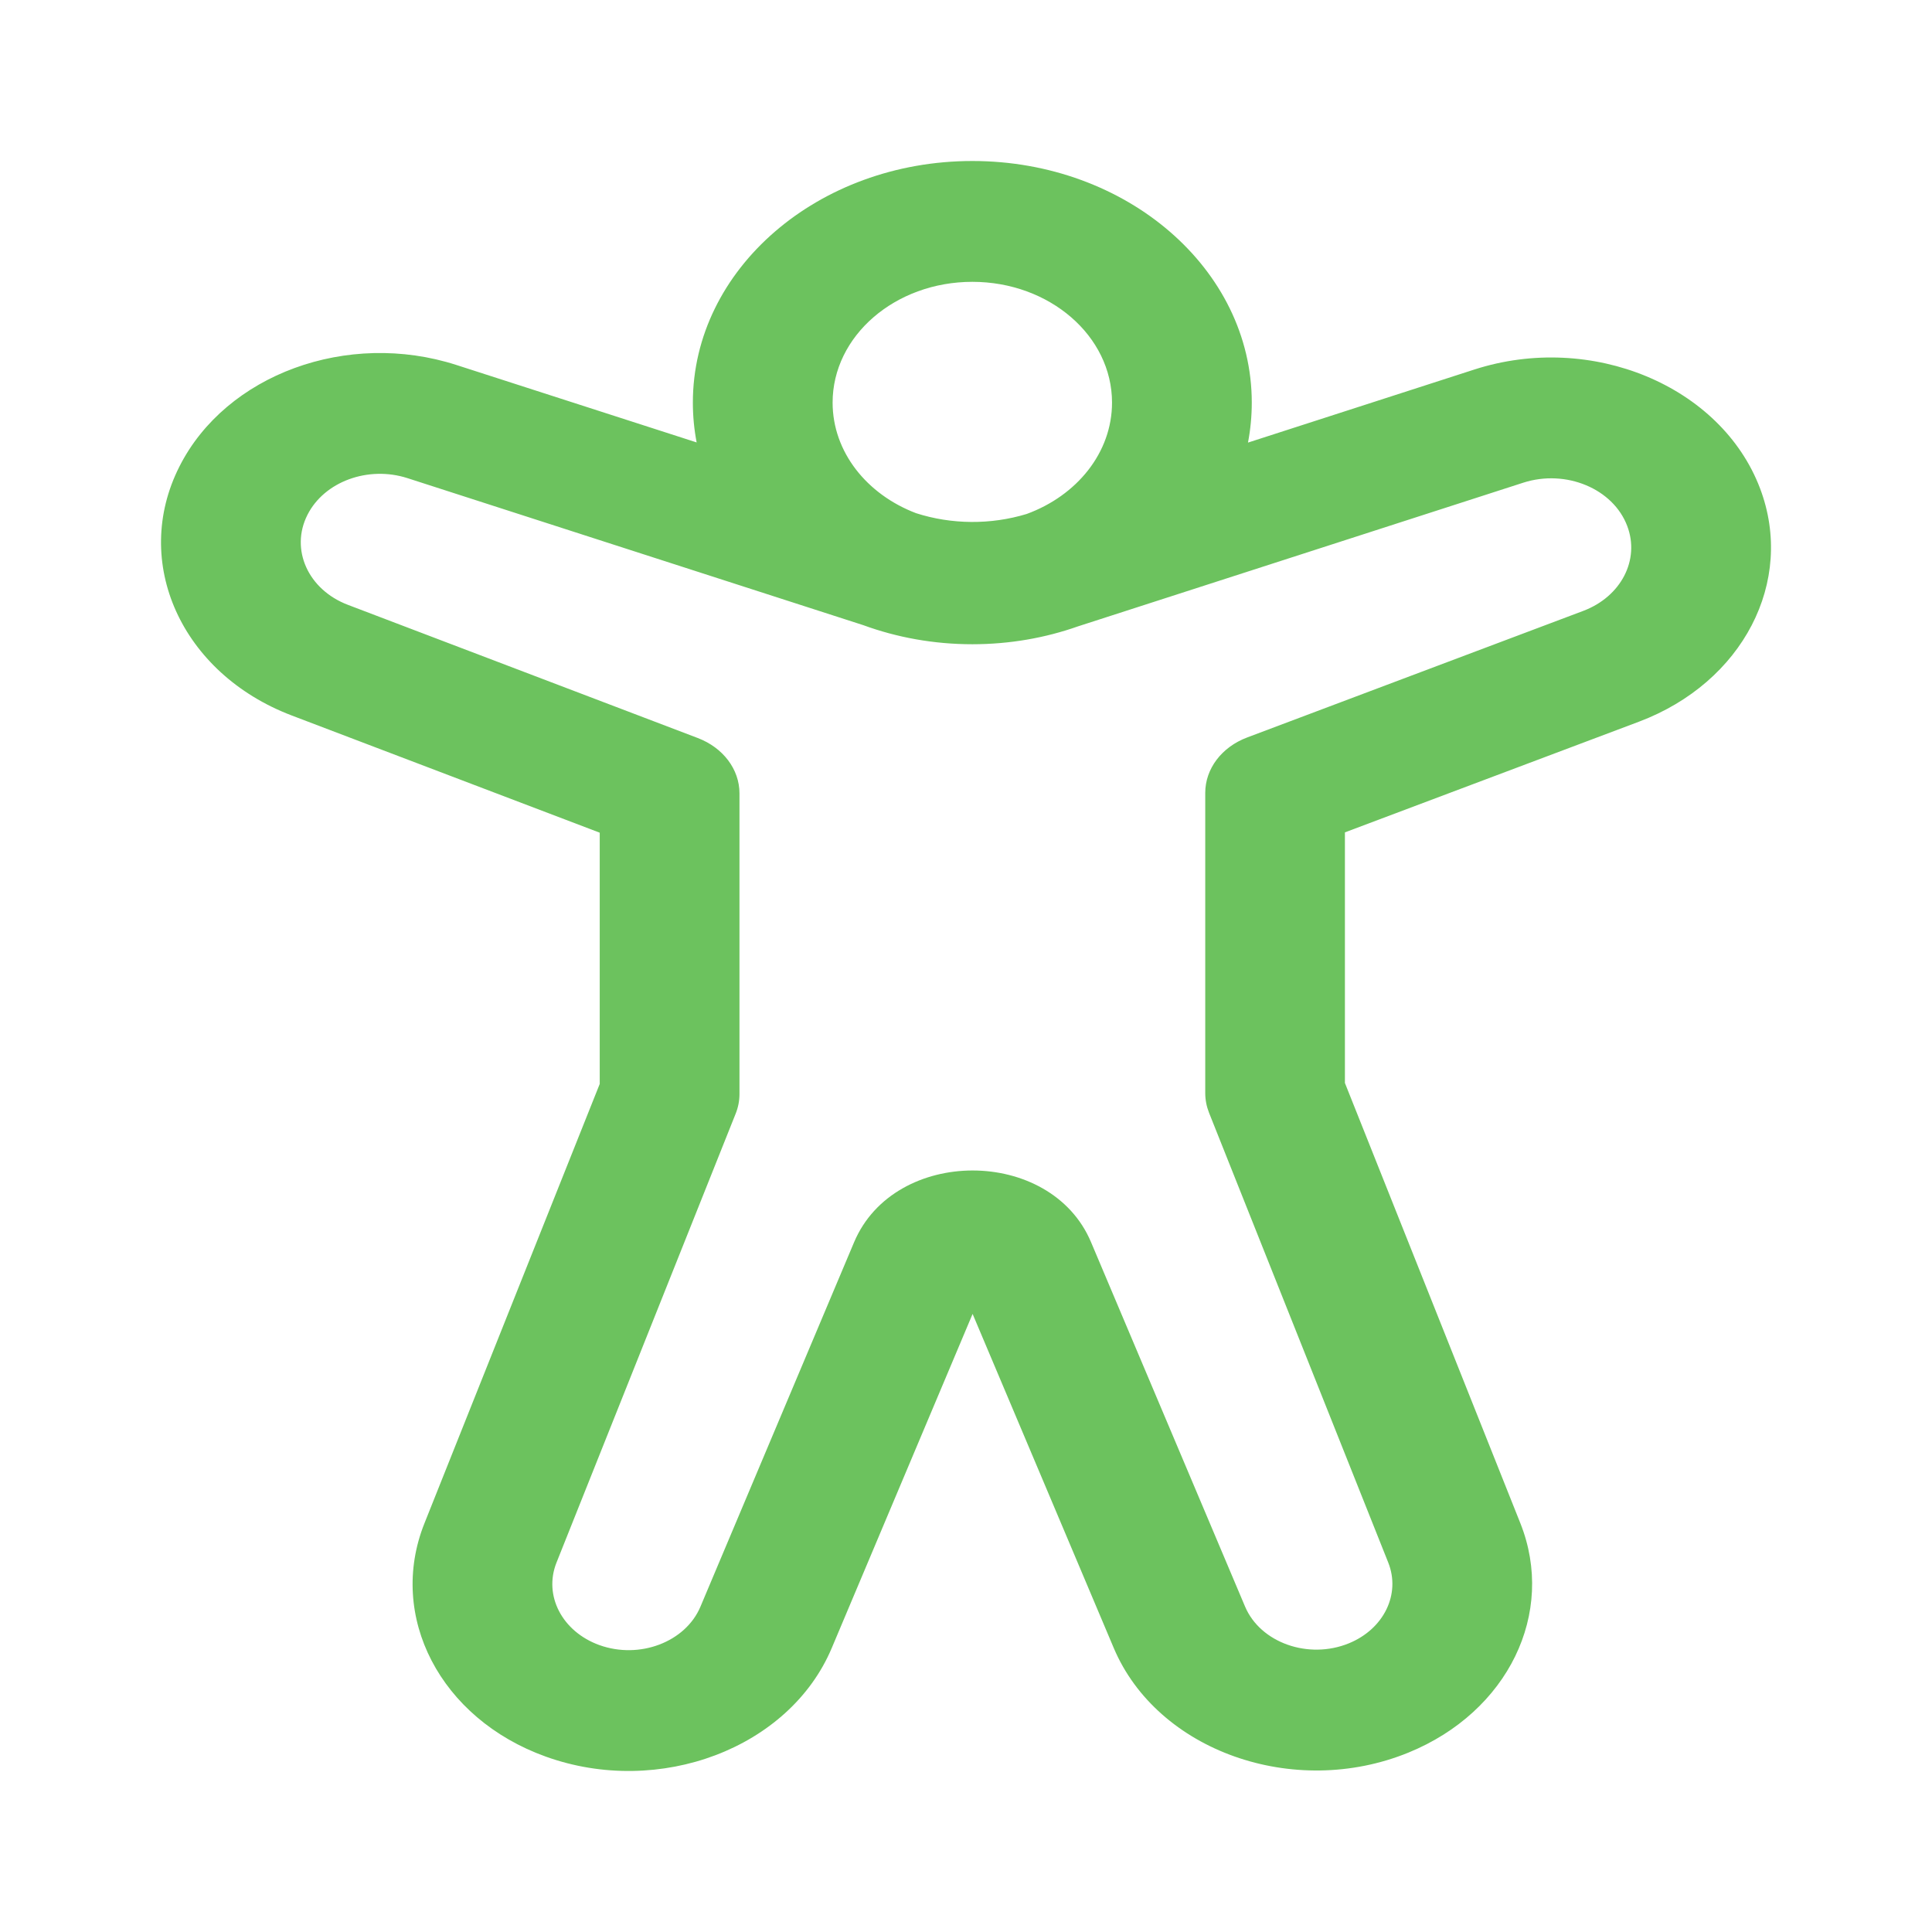<svg xmlns="http://www.w3.org/2000/svg" width="24" height="24" viewBox="0 0 24 24" fill="none">
  <path d="M8.654 5.496C8.623 5.335 8.607 5.17 8.607 5.001C8.607 3.344 10.162 2 12.079 2C13.996 2 15.55 3.344 15.55 5.001C15.55 5.17 15.534 5.336 15.503 5.498L18.316 4.59C19.769 4.122 21.381 4.793 21.864 6.067C22.302 7.223 21.651 8.478 20.36 8.965L16.707 10.34V13.453L18.886 18.921C19.331 20.038 18.733 21.266 17.497 21.771C16.072 22.353 14.376 21.751 13.835 20.471L12.082 16.322L10.332 20.473C9.808 21.716 8.191 22.329 6.779 21.821C5.47 21.35 4.81 20.08 5.273 18.922L7.45 13.465V10.344L3.624 8.888C2.252 8.366 1.628 6.982 2.229 5.795C2.807 4.651 4.317 4.098 5.67 4.534L8.654 5.496ZM10.343 5.001C10.343 5.615 10.769 6.143 11.38 6.375C11.822 6.517 12.308 6.52 12.753 6.385C13.377 6.157 13.814 5.623 13.814 5.001C13.814 4.173 13.037 3.501 12.079 3.501C11.12 3.501 10.343 4.173 10.343 5.001ZM10.724 7.766L5.063 5.94C4.574 5.782 4.028 5.982 3.819 6.396C3.602 6.825 3.827 7.326 4.323 7.514L8.668 9.168C8.983 9.288 9.186 9.557 9.186 9.855V13.591C9.186 13.674 9.17 13.757 9.138 13.836L6.913 19.411C6.75 19.82 6.983 20.269 7.446 20.436C7.945 20.615 8.516 20.398 8.701 19.959L10.61 15.431C11.111 14.244 13.052 14.243 13.553 15.43L15.466 19.956C15.656 20.407 16.254 20.619 16.756 20.414C17.191 20.236 17.402 19.803 17.245 19.41L15.019 13.823C14.988 13.744 14.972 13.662 14.972 13.579V9.849C14.972 9.55 15.176 9.28 15.493 9.161L19.667 7.589C20.137 7.412 20.374 6.955 20.214 6.534C20.039 6.07 19.452 5.826 18.923 5.996L13.391 7.781C12.986 7.924 12.543 8.003 12.079 8.003C11.598 8.003 11.14 7.918 10.724 7.766Z" fill="#6CC25E"/>
</svg>